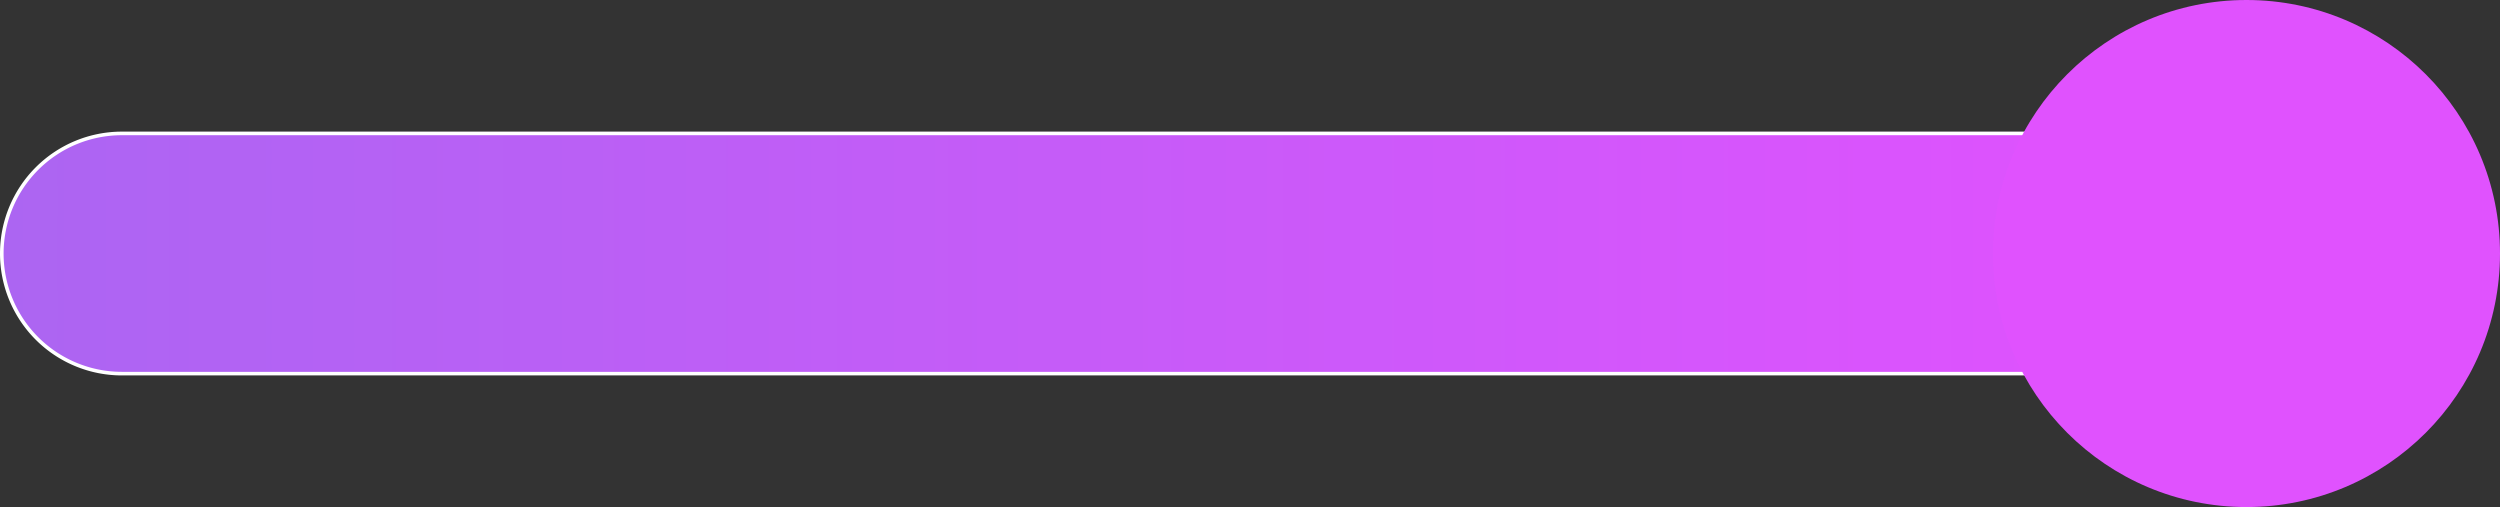 <svg id="Layer_1" data-name="Layer 1" xmlns="http://www.w3.org/2000/svg" xmlns:xlink="http://www.w3.org/1999/xlink" width="695.2" height="141" viewBox="0 0 695.2 141"><rect x="0" y="0" width="695.2" height="141" fill="#333333" stroke="none"/><defs><linearGradient id="linear-gradient" x1="0.5" y1="70.52" x2="588.93" y2="70.52" gradientUnits="userSpaceOnUse"><stop offset="0" stop-color="#ac65f2"/><stop offset="1" stop-color="#df52fe"/></linearGradient></defs><title>purple-scale</title><path d="M33.9,37.1h555a0,0,0,0,1,0,0v66.8a0,0,0,0,1,0,0H33.9A33.4,33.4,0,0,1,.5,70.5v0A33.4,33.4,0,0,1,33.9,37.1Z" stroke="#fff" stroke-miterlimit="10" fill="url(#linear-gradient)"/><circle cx="624.7" cy="70.5" r="70.5" fill="#e052fe"/></svg>